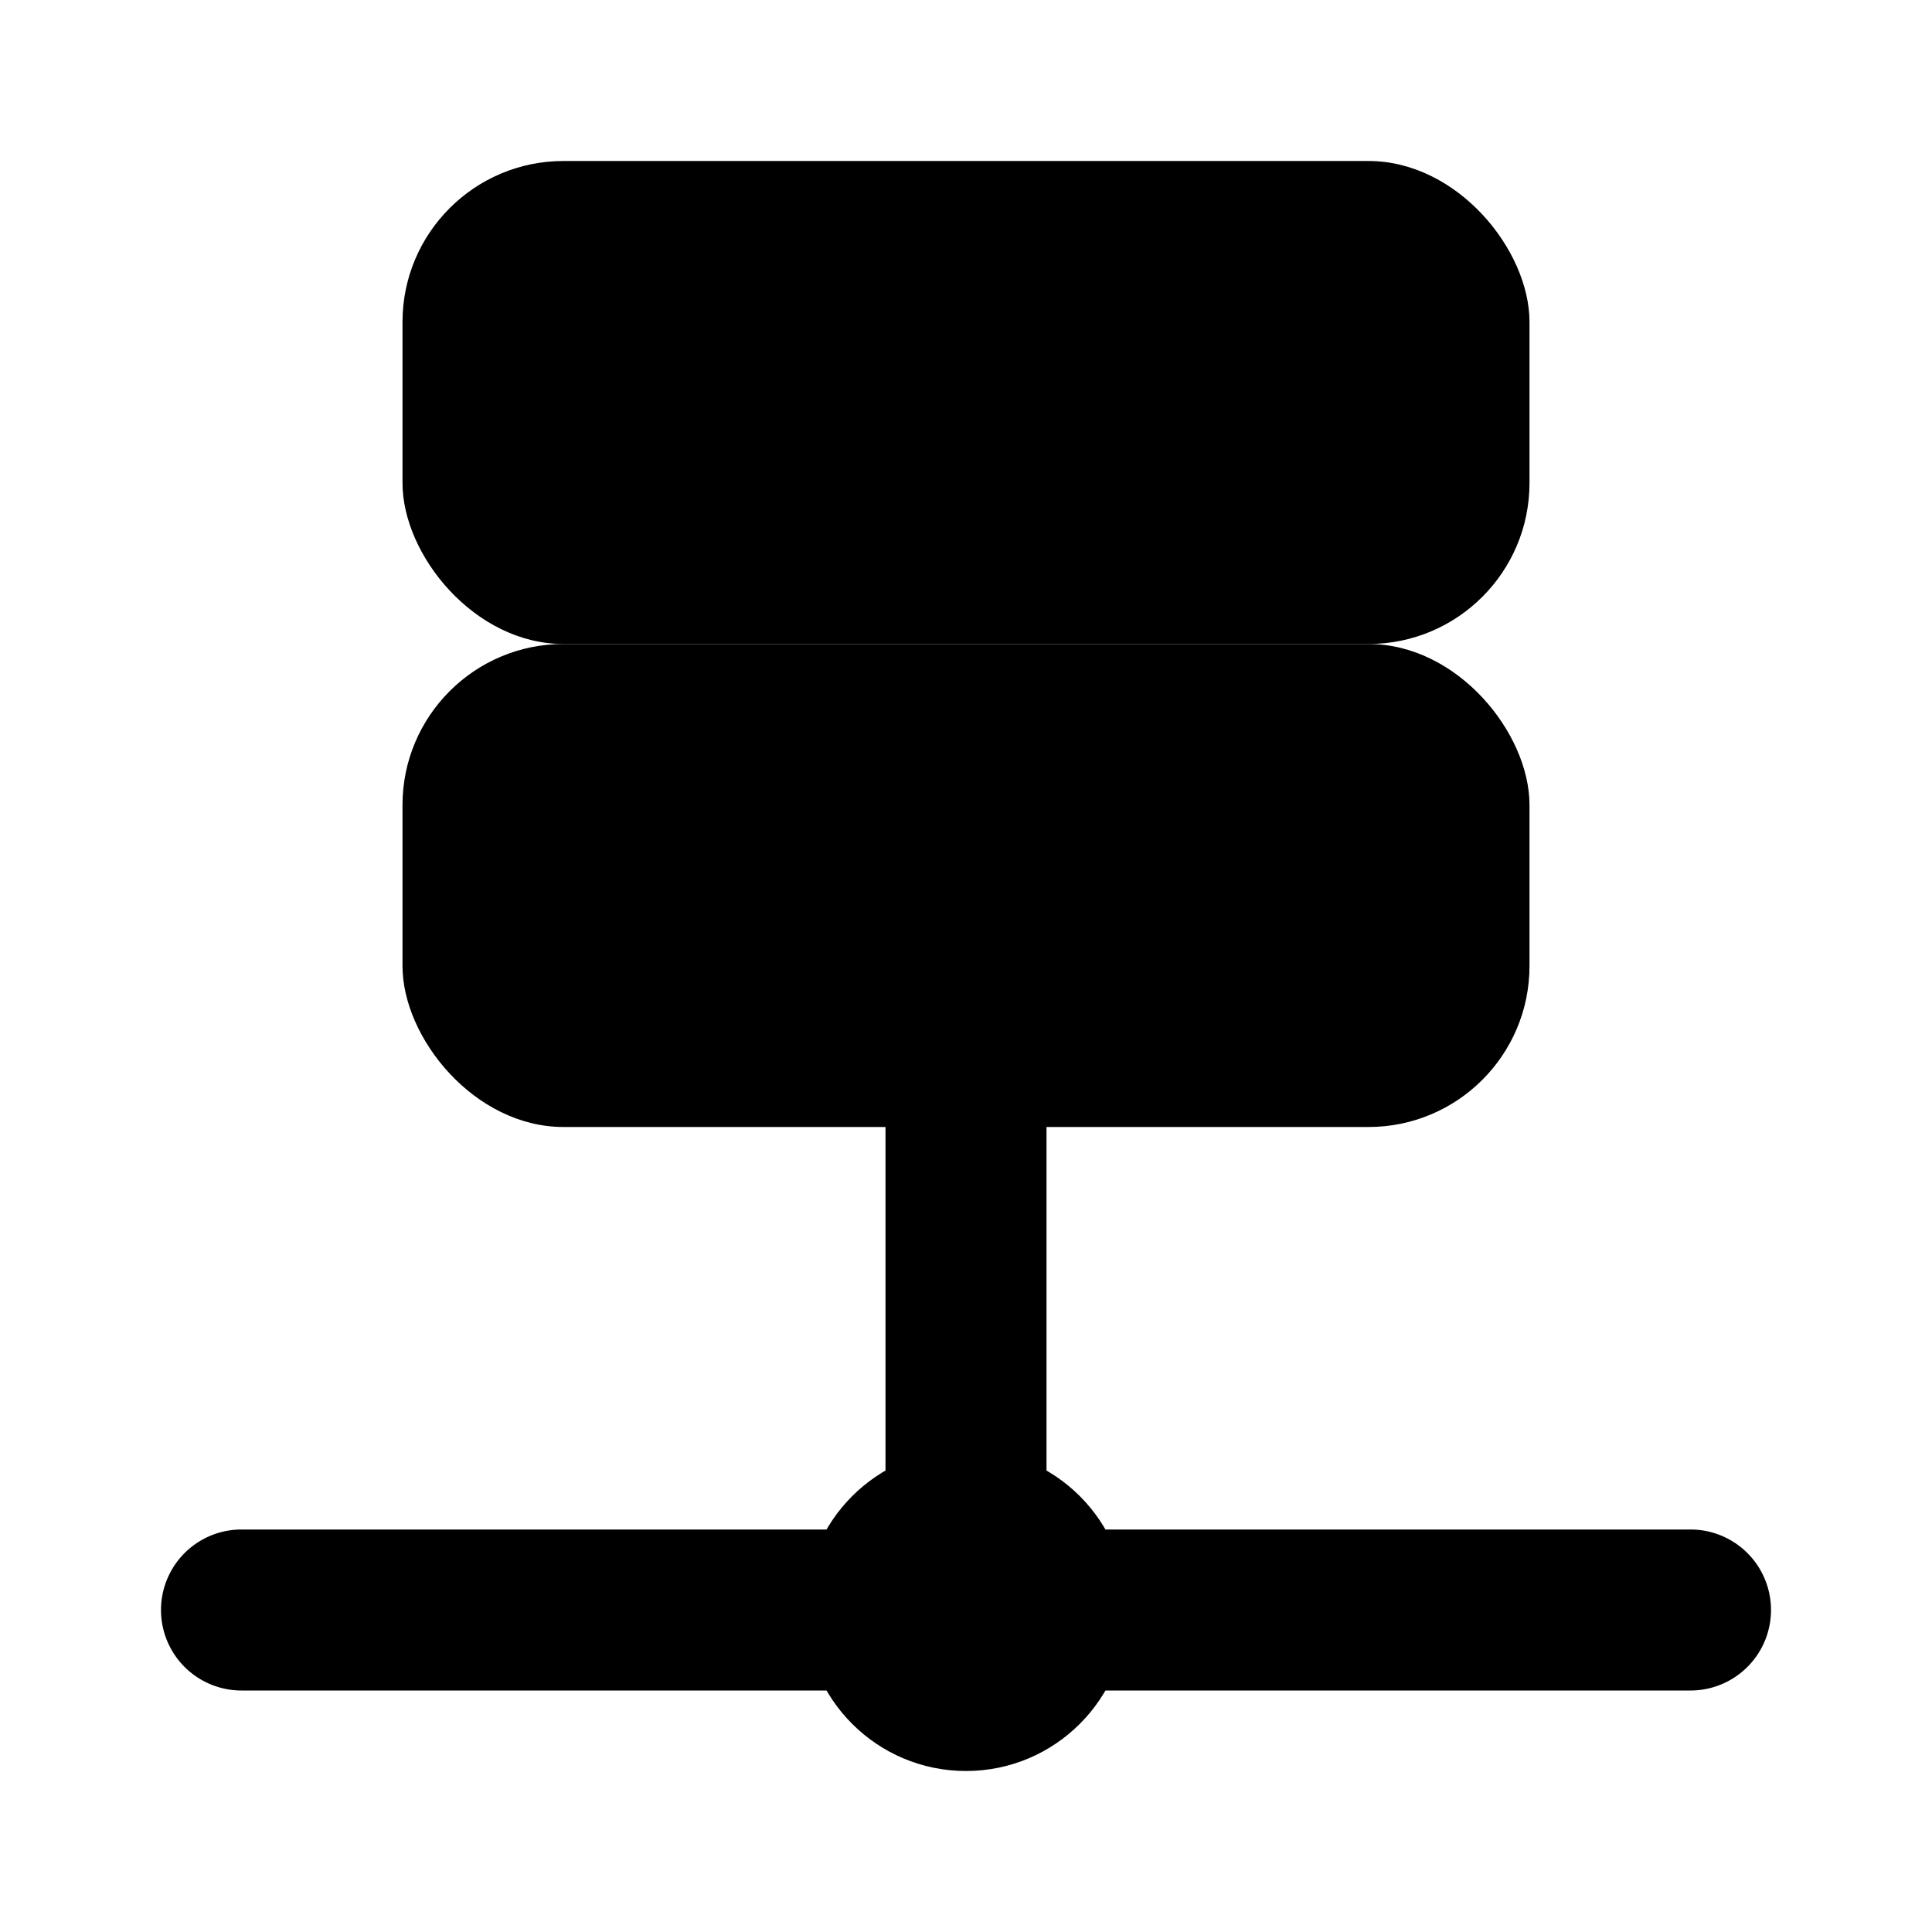 <svg xmlns="http://www.w3.org/2000/svg" data-name="Layer 1" viewBox="0 0 24 24"><path class="uim-primary" d="M12,20a1,1,0,0,1-1-1V13a1,1,0,0,1,2,0v6A1,1,0,0,1,12,20Z"/><rect width="14" height="6" x="5" y="2" class="uim-quaternary" rx="2"/><rect width="14" height="6" x="5" y="8" class="uim-tertiary" rx="2"/><path class="uim-primary" d="M21,21H3a1,1,0,0,1,0-2H21a1,1,0,0,1,0,2Z"/><circle cx="16" cy="5" r="1" class="uim-primary"/><circle cx="16" cy="11" r="1" class="uim-primary"/><circle cx="12" cy="20" r="2" class="uim-tertiary"/><path class="uim-primary" d="M11 6H8A1 1 0 0 1 8 4h3a1 1 0 0 1 0 2zM11 12H8a1 1 0 0 1 0-2h3a1 1 0 0 1 0 2z"/></svg>
